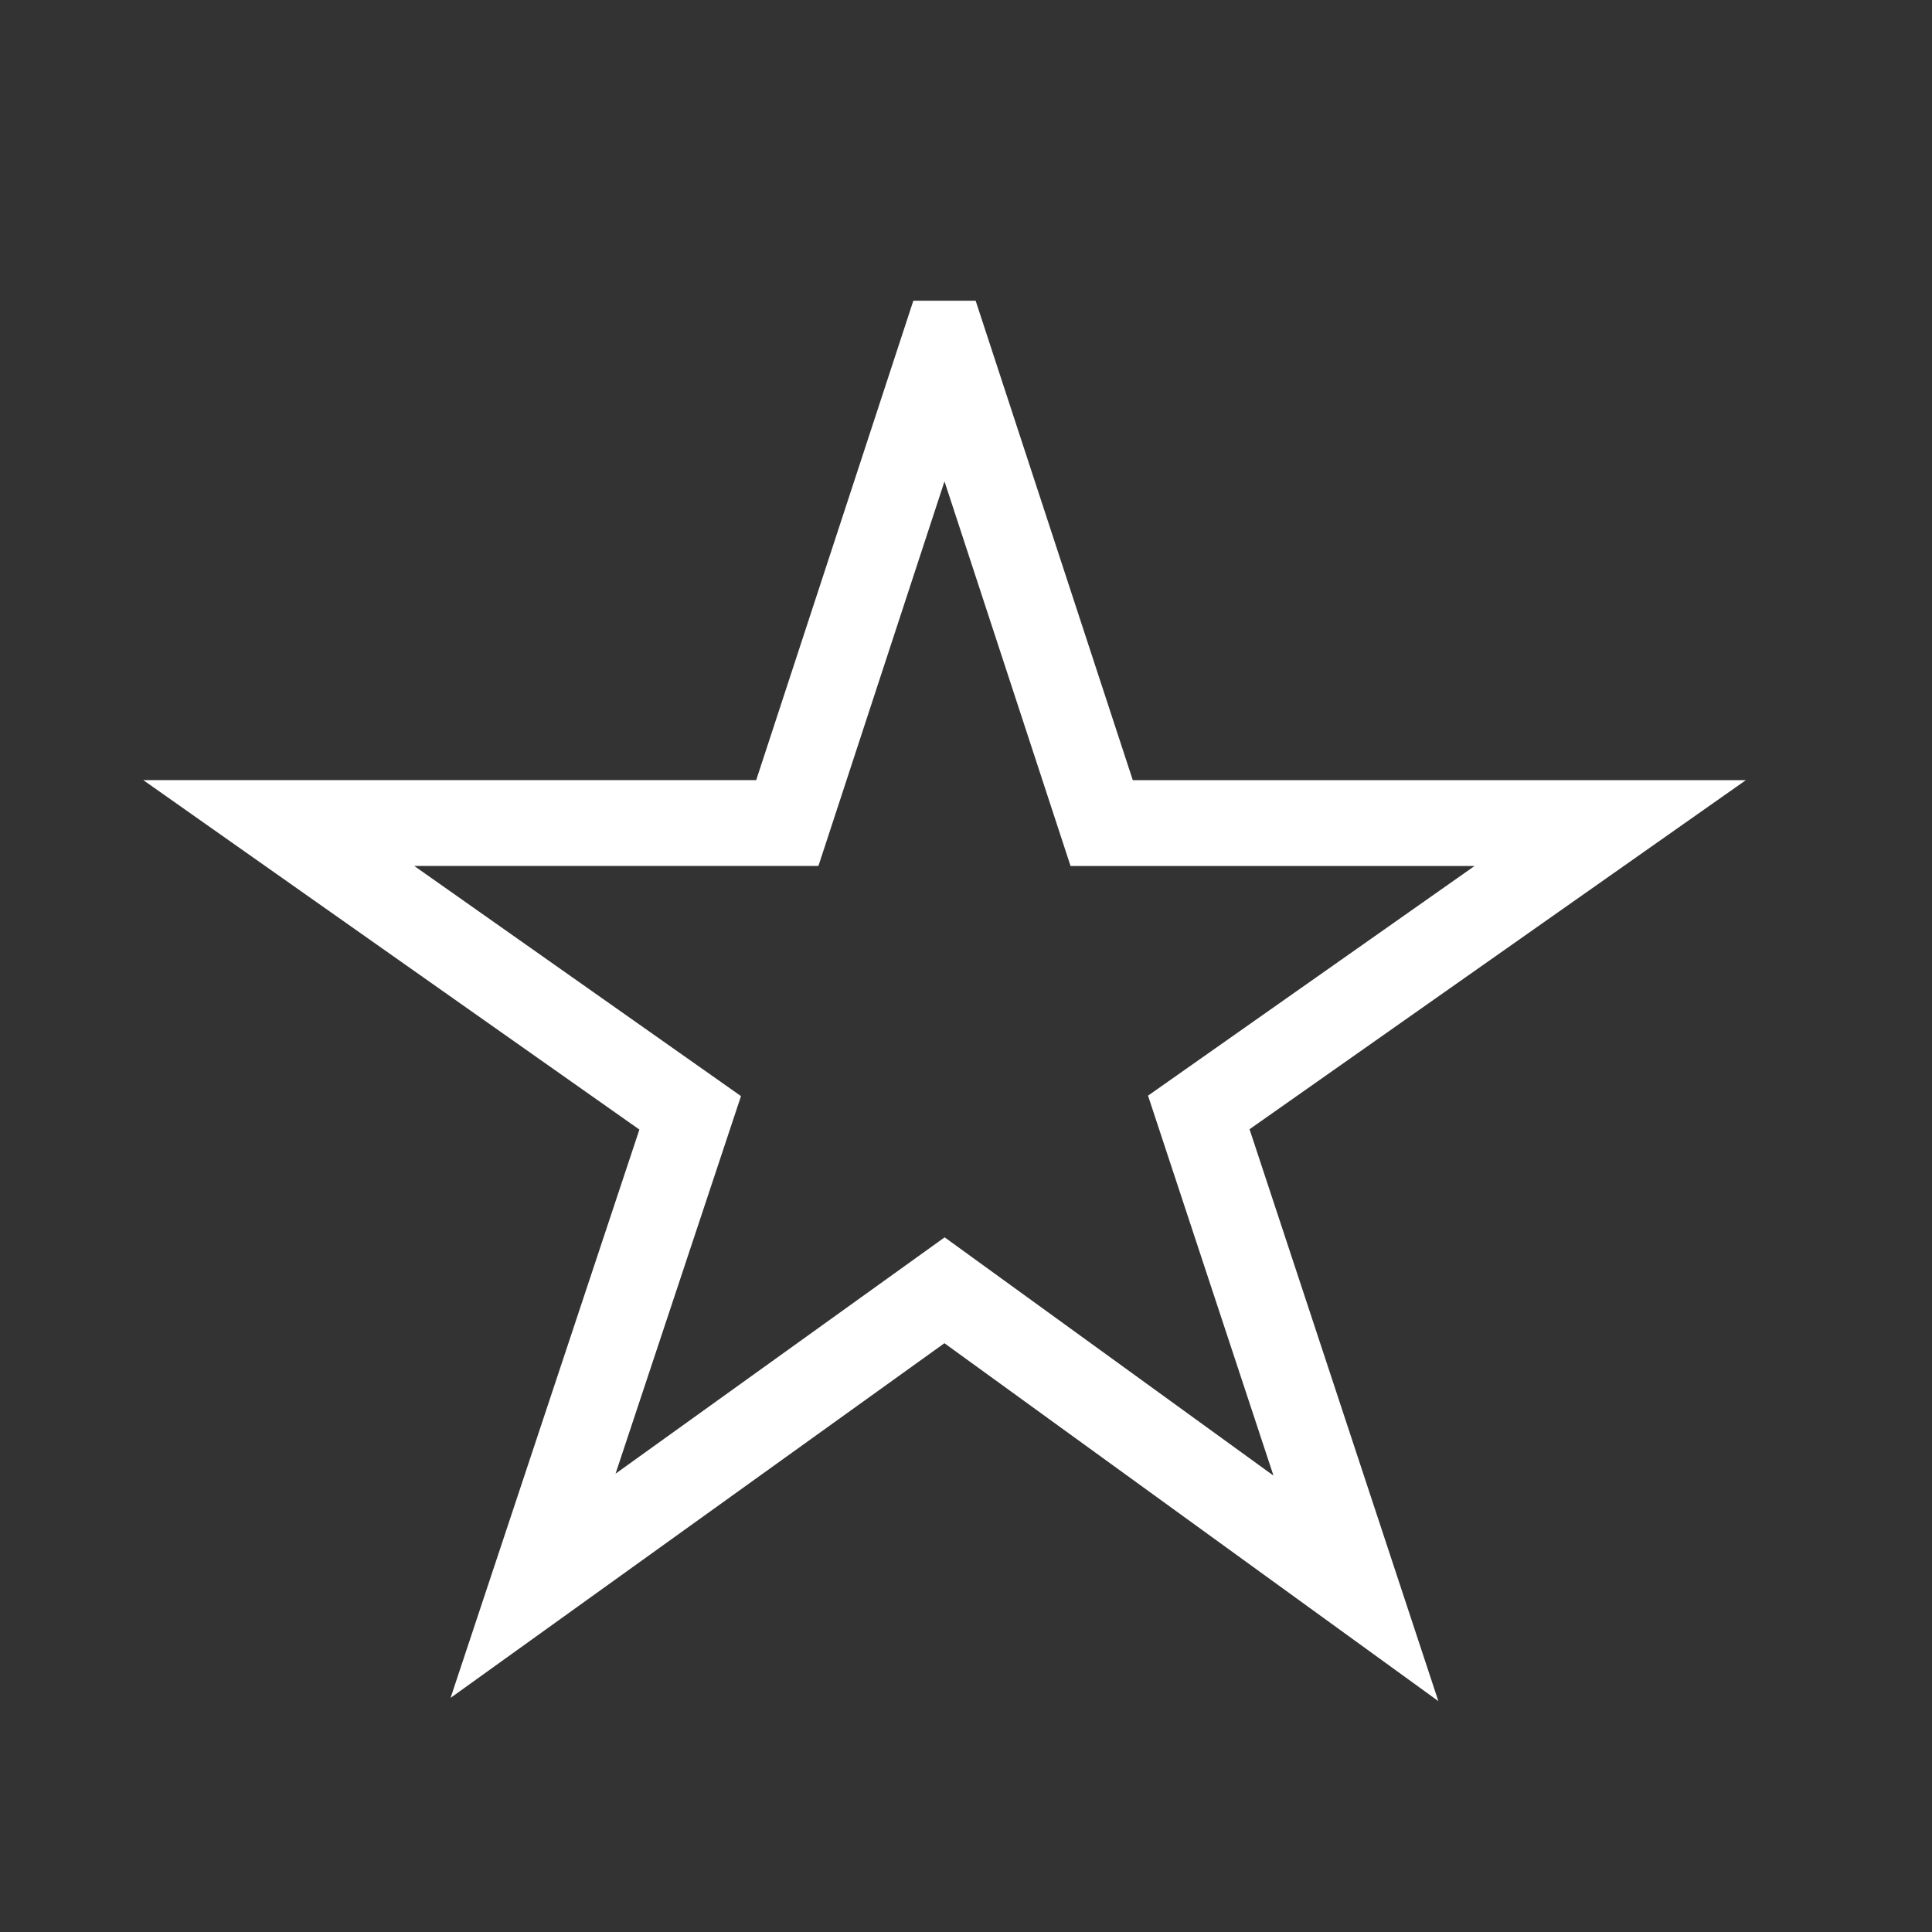 <svg version="1" xmlns="http://www.w3.org/2000/svg" width="45" height="45" viewBox="0 0 45 45"><rect x="0" y="0" width="45" height="45" fill="#333333" stroke="none"/><path stroke="#fff" stroke-width="2" stroke-miterlimit="10" d="M22 8.004l3.66 11.167h11.845l-9.583 6.74 3.66 11.085L22 30.053l-9.584 6.883 3.66-11.016-9.583-6.75h11.845l3.66-11.166z" fill="none"/></svg>